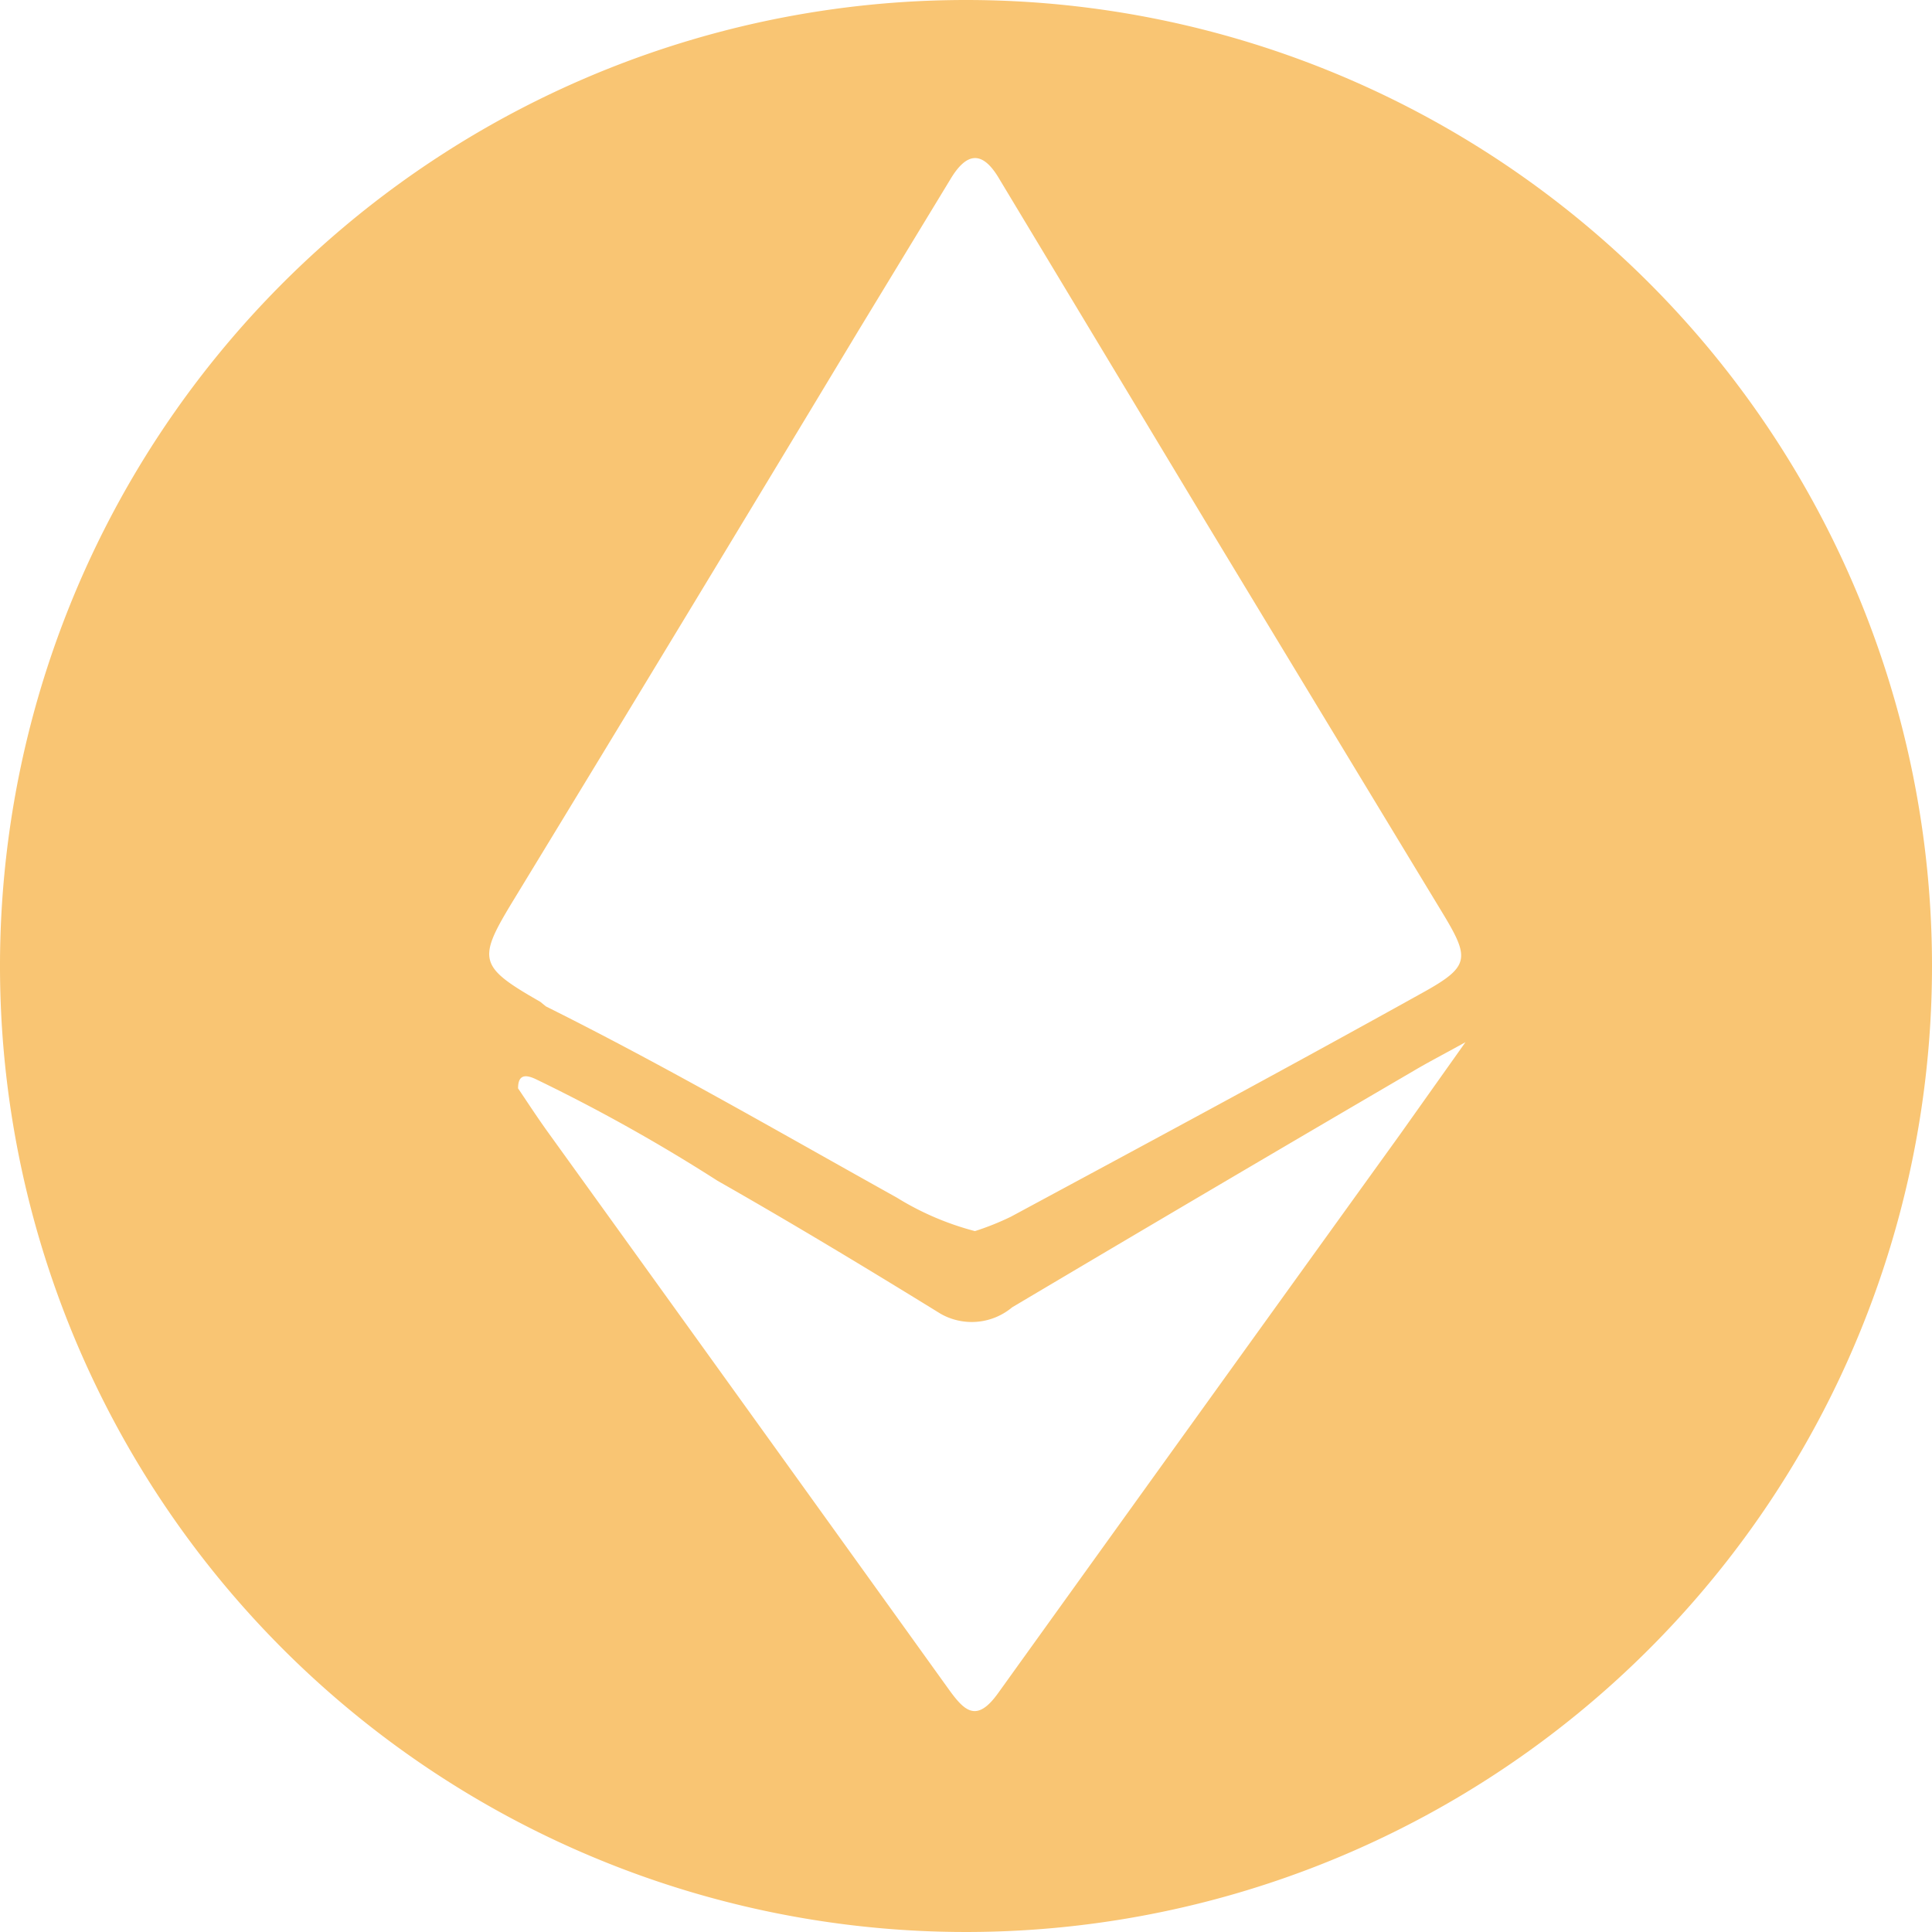 <svg xmlns="http://www.w3.org/2000/svg" viewBox="0 0 54 54"><defs><style>.cls-1{fill:#f9c573;}</style></defs><g id="Layer_2" data-name="Layer 2"><g id="Layer_1-2" data-name="Layer 1"><path class="cls-1" d="M27,0A27,27,0,1,0,54,27,27,27,0,0,0,27,0ZM14.37,25.13Q19.2,17.2,24,9.23L26.57,5c.44-.73.88-.82,1.36,0l5.7,9.47q3.32,5.49,6.66,11c.79,1.3.81,1.53-.48,2.25-3.83,2.13-7.7,4.21-11.56,6.29a7.67,7.67,0,0,1-1,.4,8,8,0,0,1-2.19-.94c-3.25-1.81-6.47-3.68-9.8-5.34L15.1,28C13.35,27,13.34,26.82,14.37,25.13Zm24.76,6.58q-5.62,7.8-11.23,15.61c-.6.84-.94.51-1.38-.1q-5.61-7.81-11.23-15.61c-.28-.39-.54-.79-.81-1.19,0-.39.21-.39.49-.26A48.4,48.4,0,0,1,20.05,33c2.11,1.2,4.18,2.45,6.24,3.72a1.76,1.76,0,0,0,2-.18q5.61-3.33,11.24-6.62c.37-.22.76-.42,1.43-.79Z"/></g></g></svg>